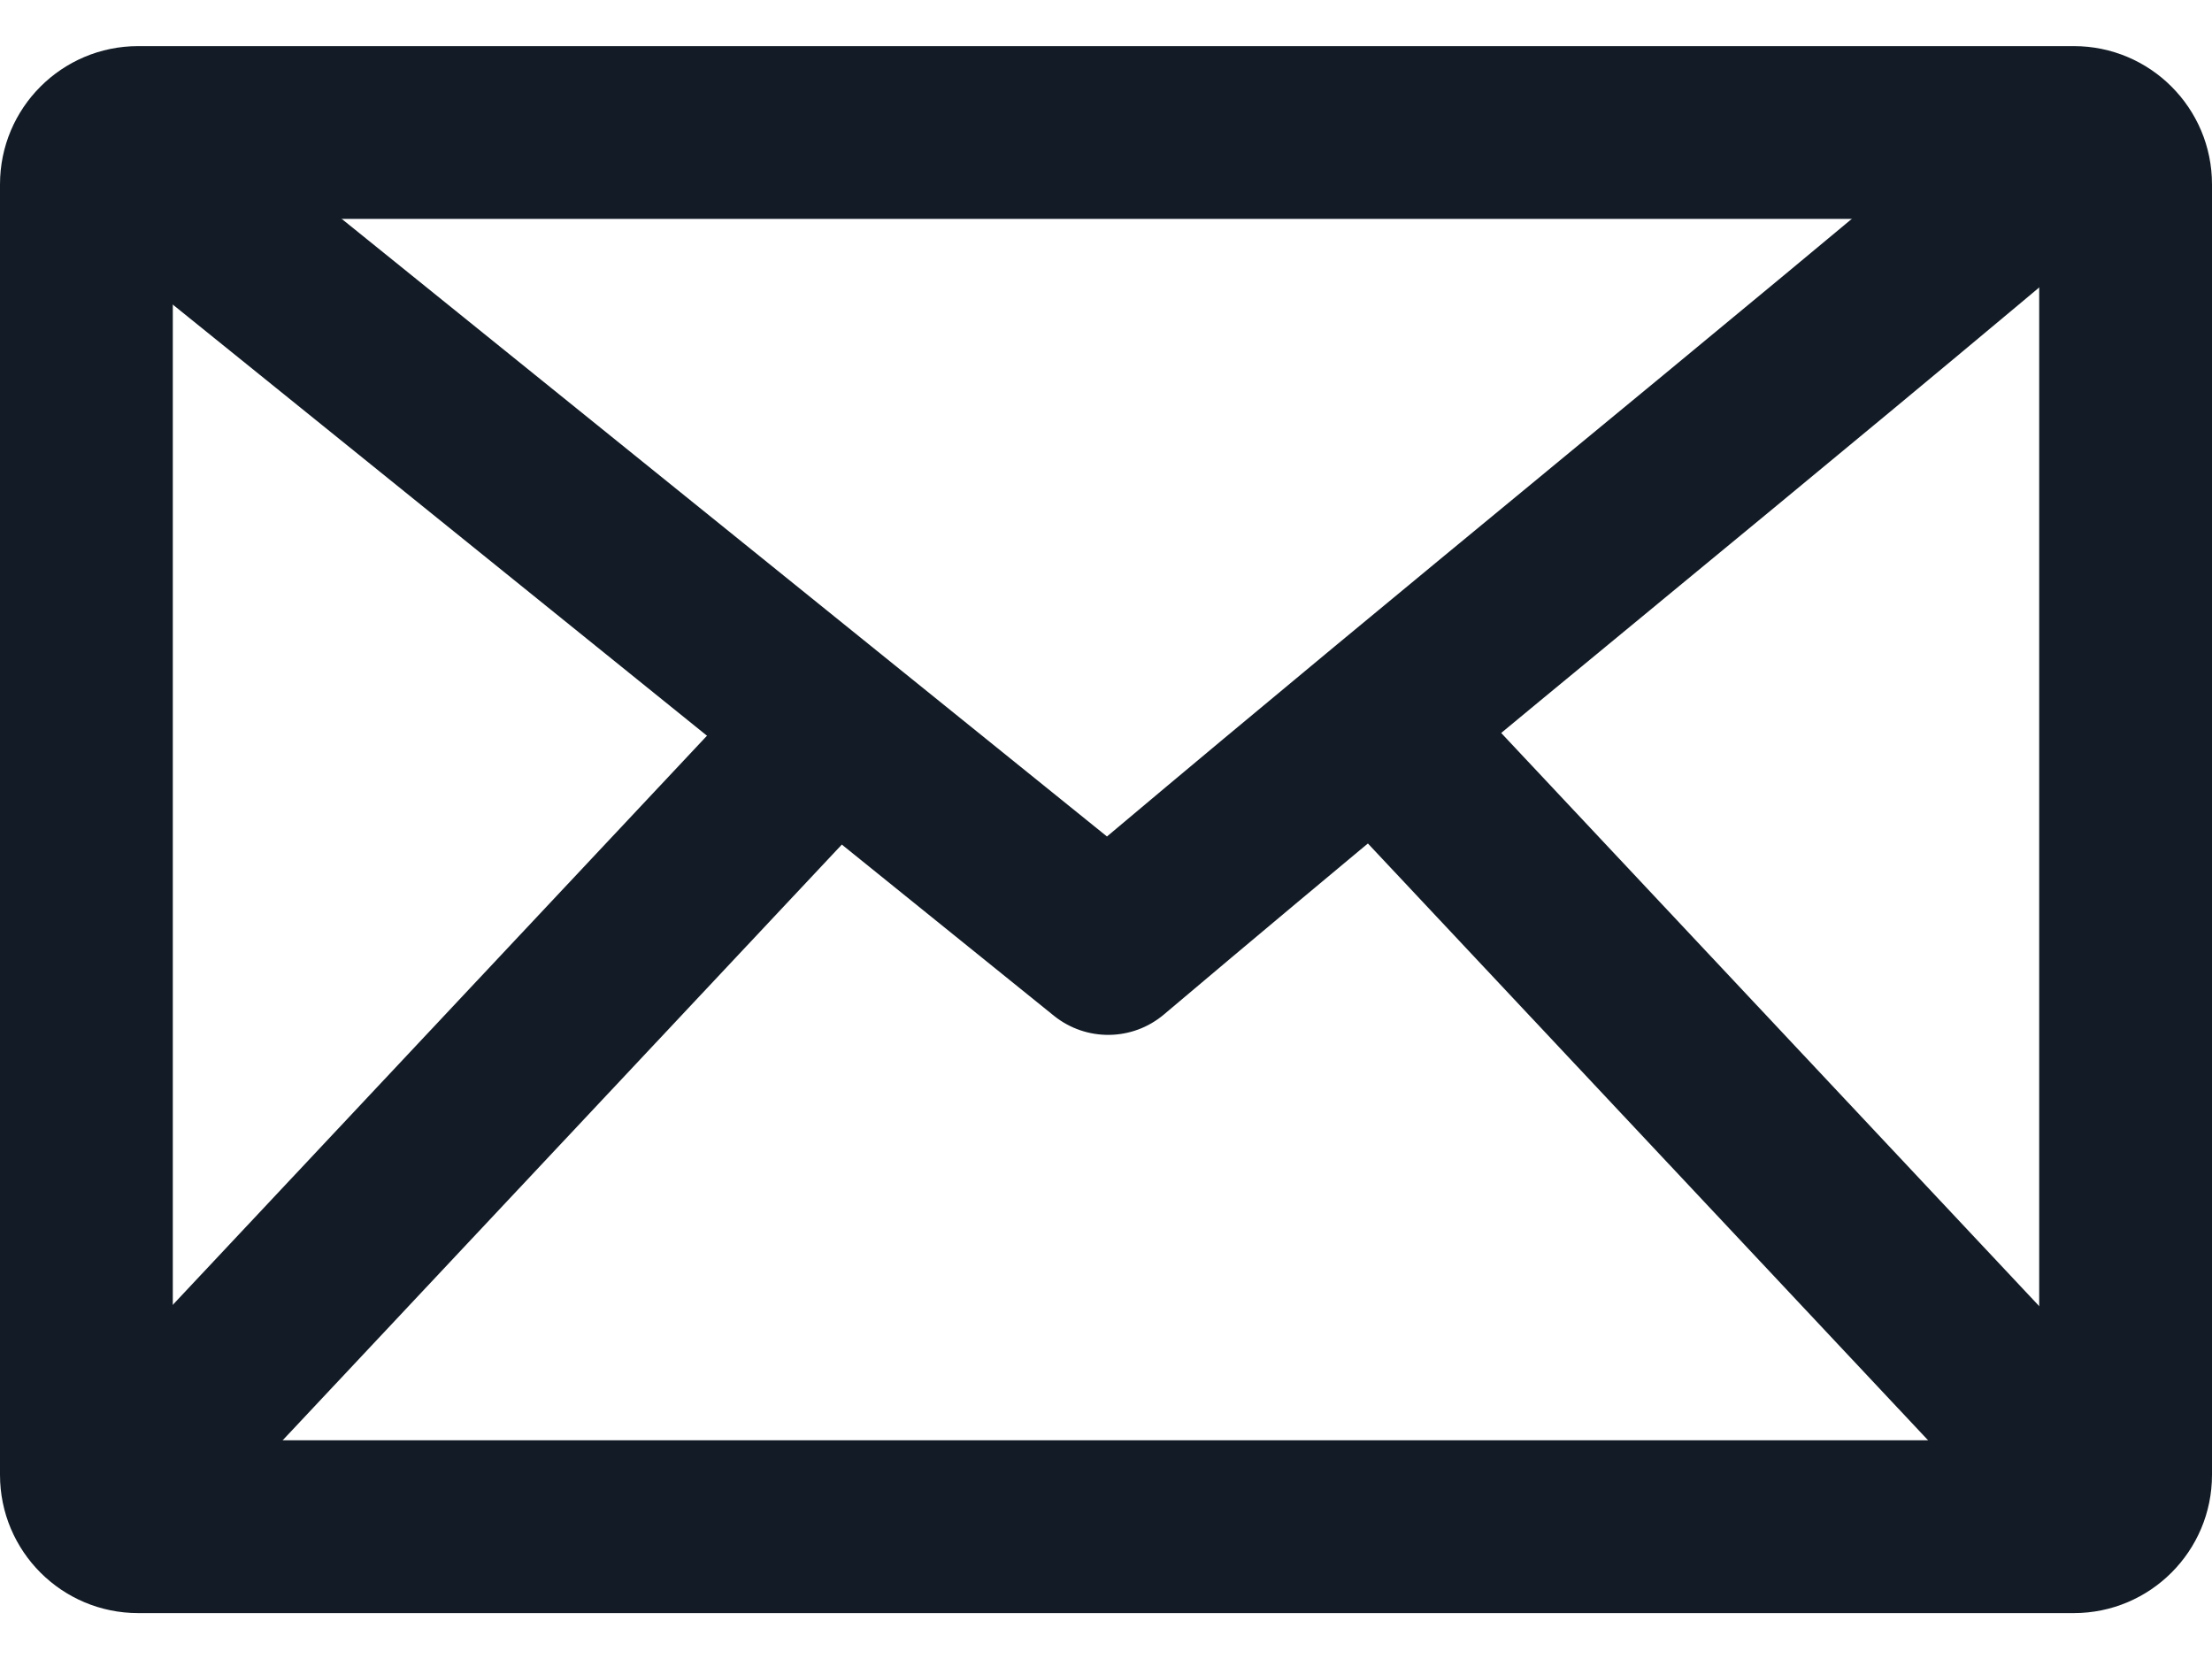 <svg width="32" height="24" viewBox="0 0 32 24" fill="none" xmlns="http://www.w3.org/2000/svg">
<path fill-rule="evenodd" clip-rule="evenodd" d="M2.5 3.167V20.836H29.5V3.167H2.5ZM2 0.667C0.895 0.667 0 1.562 0 2.667V21.336C0 22.441 0.895 23.336 2 23.336H30C31.104 23.336 32 22.441 32 21.336V2.667C32 1.562 31.104 0.667 30 0.667H2Z" fill="#131C26"/>
<path fill-rule="evenodd" clip-rule="evenodd" d="M23.97 8.744C21.722 10.597 19.479 12.445 16.838 14.676C16.38 15.063 15.713 15.07 15.246 14.694L0.766 3.007L2.336 1.062L16.014 12.101C18.332 10.151 20.357 8.482 22.378 6.816L22.38 6.814C24.628 4.961 26.871 3.113 29.512 0.882L31.125 2.792C28.472 5.033 26.219 6.89 23.972 8.742L23.97 8.744Z" fill="#131C26"/>
<path fill-rule="evenodd" clip-rule="evenodd" d="M12.874 11.477L2.366 22.672L0.543 20.961L11.051 9.766L12.874 11.477Z" fill="#131C26"/>
<path fill-rule="evenodd" clip-rule="evenodd" d="M19.108 11.477L29.616 22.672L31.439 20.961L20.931 9.766L19.108 11.477Z" fill="#131C26"/>
</svg>

